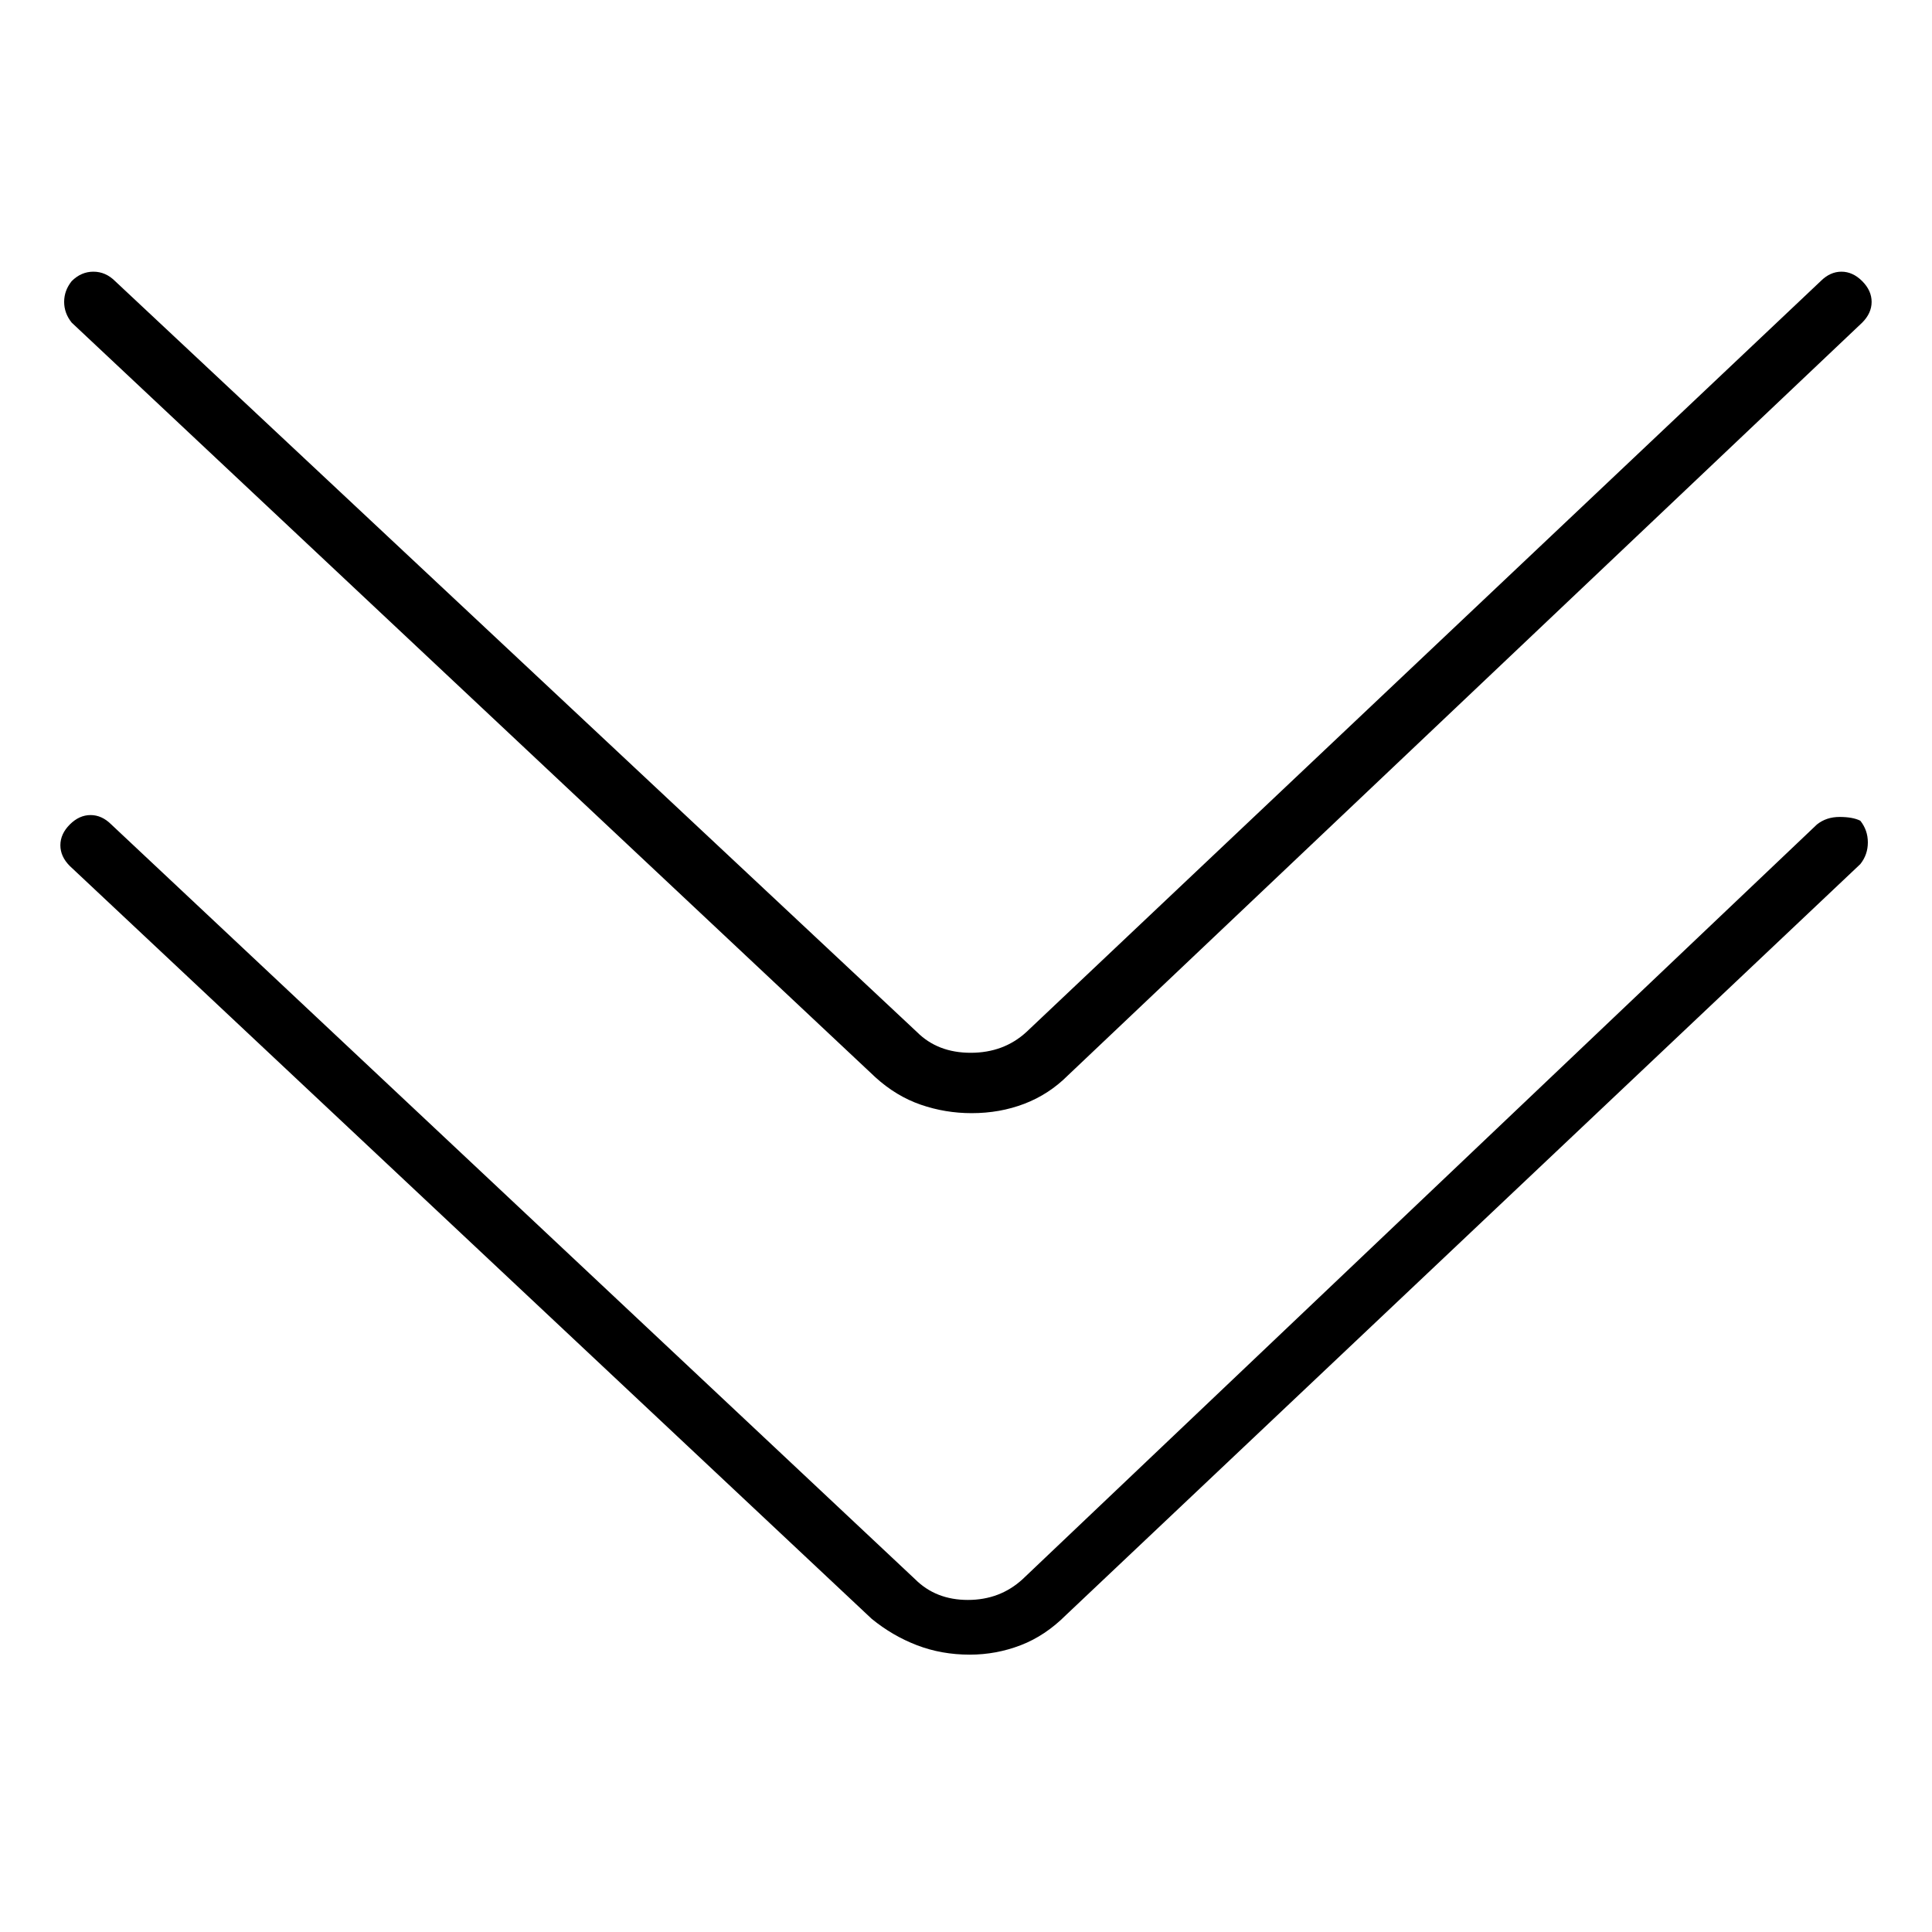 <svg viewBox="0 0 1024 1024" xmlns="http://www.w3.org/2000/svg">
  <path transform="scale(1, -1) translate(0, -960)" fill="currentColor" d="M464 389q11 -10 24 -14.5t27 -4.5q15 0 28 5t23 15l421 399q5 5 5 11t-5 11t-11 5t-11 -5l-421 -398q-12 -11 -29.5 -11t-28.5 11l-425 398q-5 5 -11.5 5t-11.5 -5q-4 -5 -4 -11t4 -11l426 -400v0zM963 523l-421 -400q-12 -11 -29 -11t-28 11l-426 400q-5 5 -11 5t-11 -5 t-5 -11t5 -11l425 -399q11 -9 24 -14t28 -5q14 0 27 5t24 16l421 398q4 5 4 11.5t-4 11.5q-4 2 -11 2t-12 -4v0z" />
</svg>